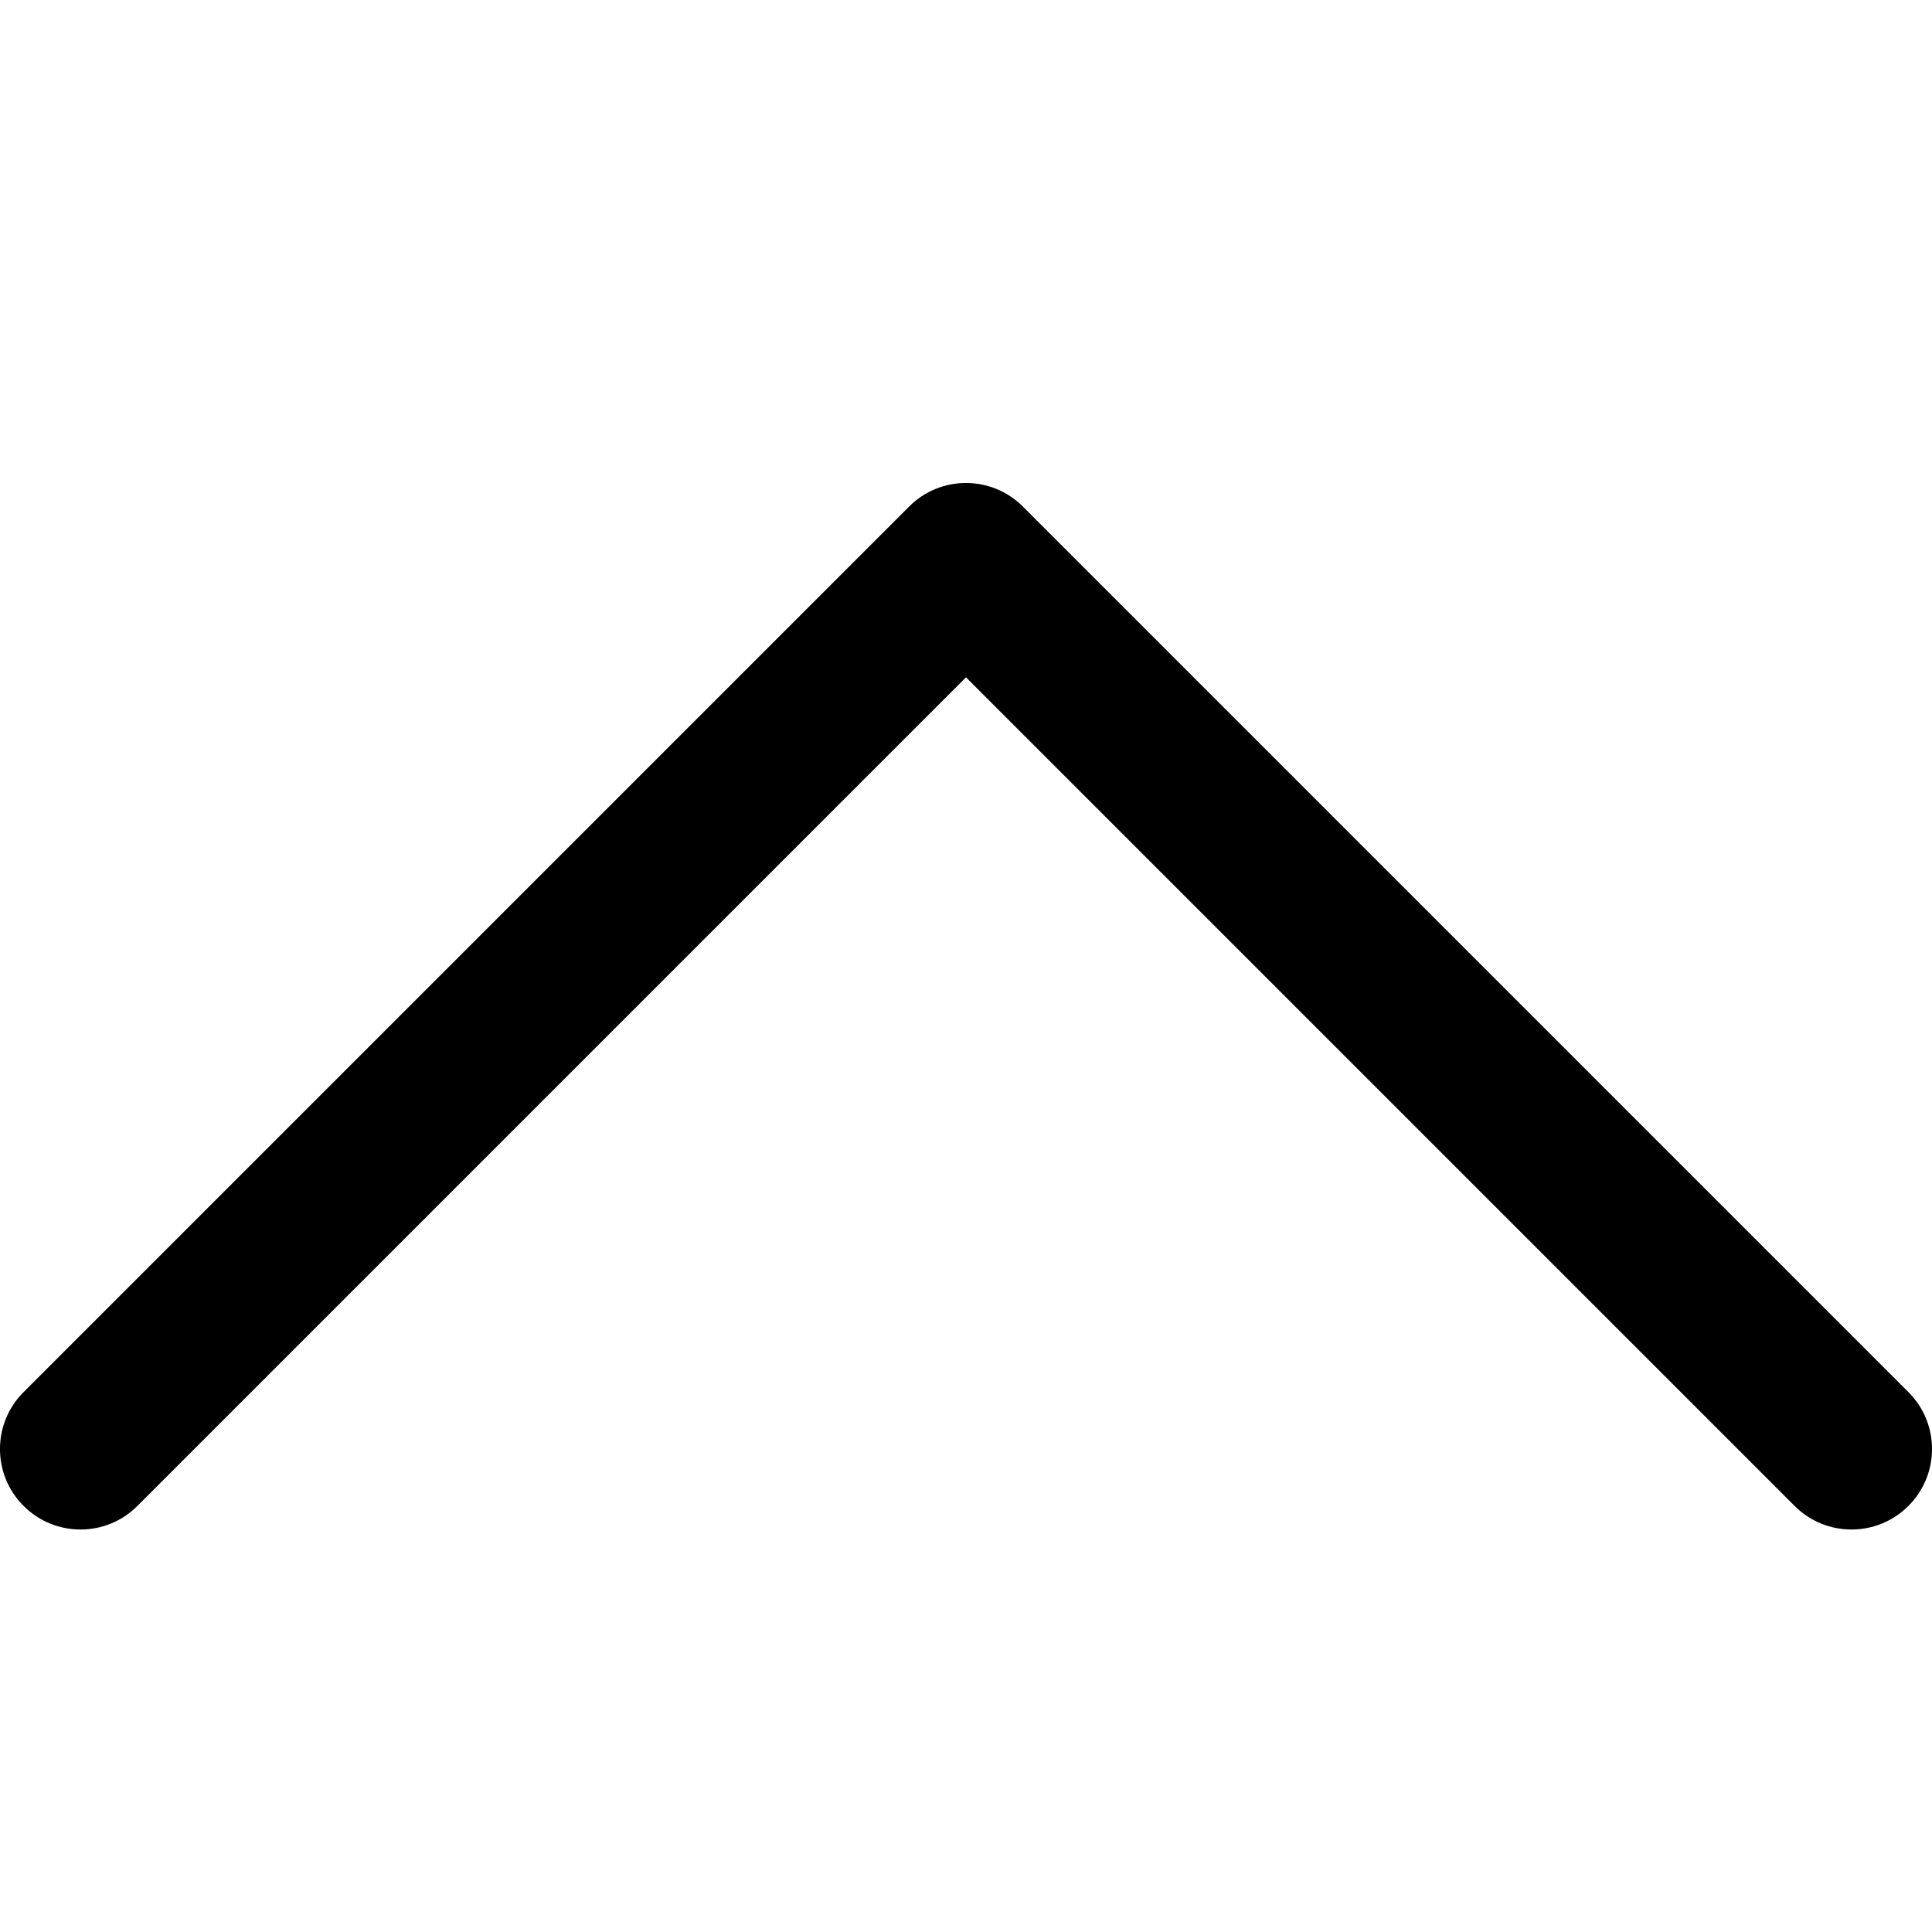 <svg width="24" height="24" viewBox="0 0 24 24" fill="none" xmlns="http://www.w3.org/2000/svg">
<g clip-path="url(#clip0_1607_6679)">
<path fill-rule="evenodd" clip-rule="evenodd" d="M23.707 18.707C23.317 19.098 22.683 19.098 22.293 18.707L12 8.414L1.707 18.707C1.317 19.098 0.683 19.098 0.293 18.707C-0.098 18.317 -0.098 17.683 0.293 17.293L11.293 6.293C11.683 5.902 12.317 5.902 12.707 6.293L23.707 17.293C24.098 17.683 24.098 18.317 23.707 18.707Z" fill="black"/>
</g>
<defs>
<clipPath id="clip0_1607_6679">
<rect width="24" height="24" fill="white"/>
</clipPath>
</defs>
</svg>
